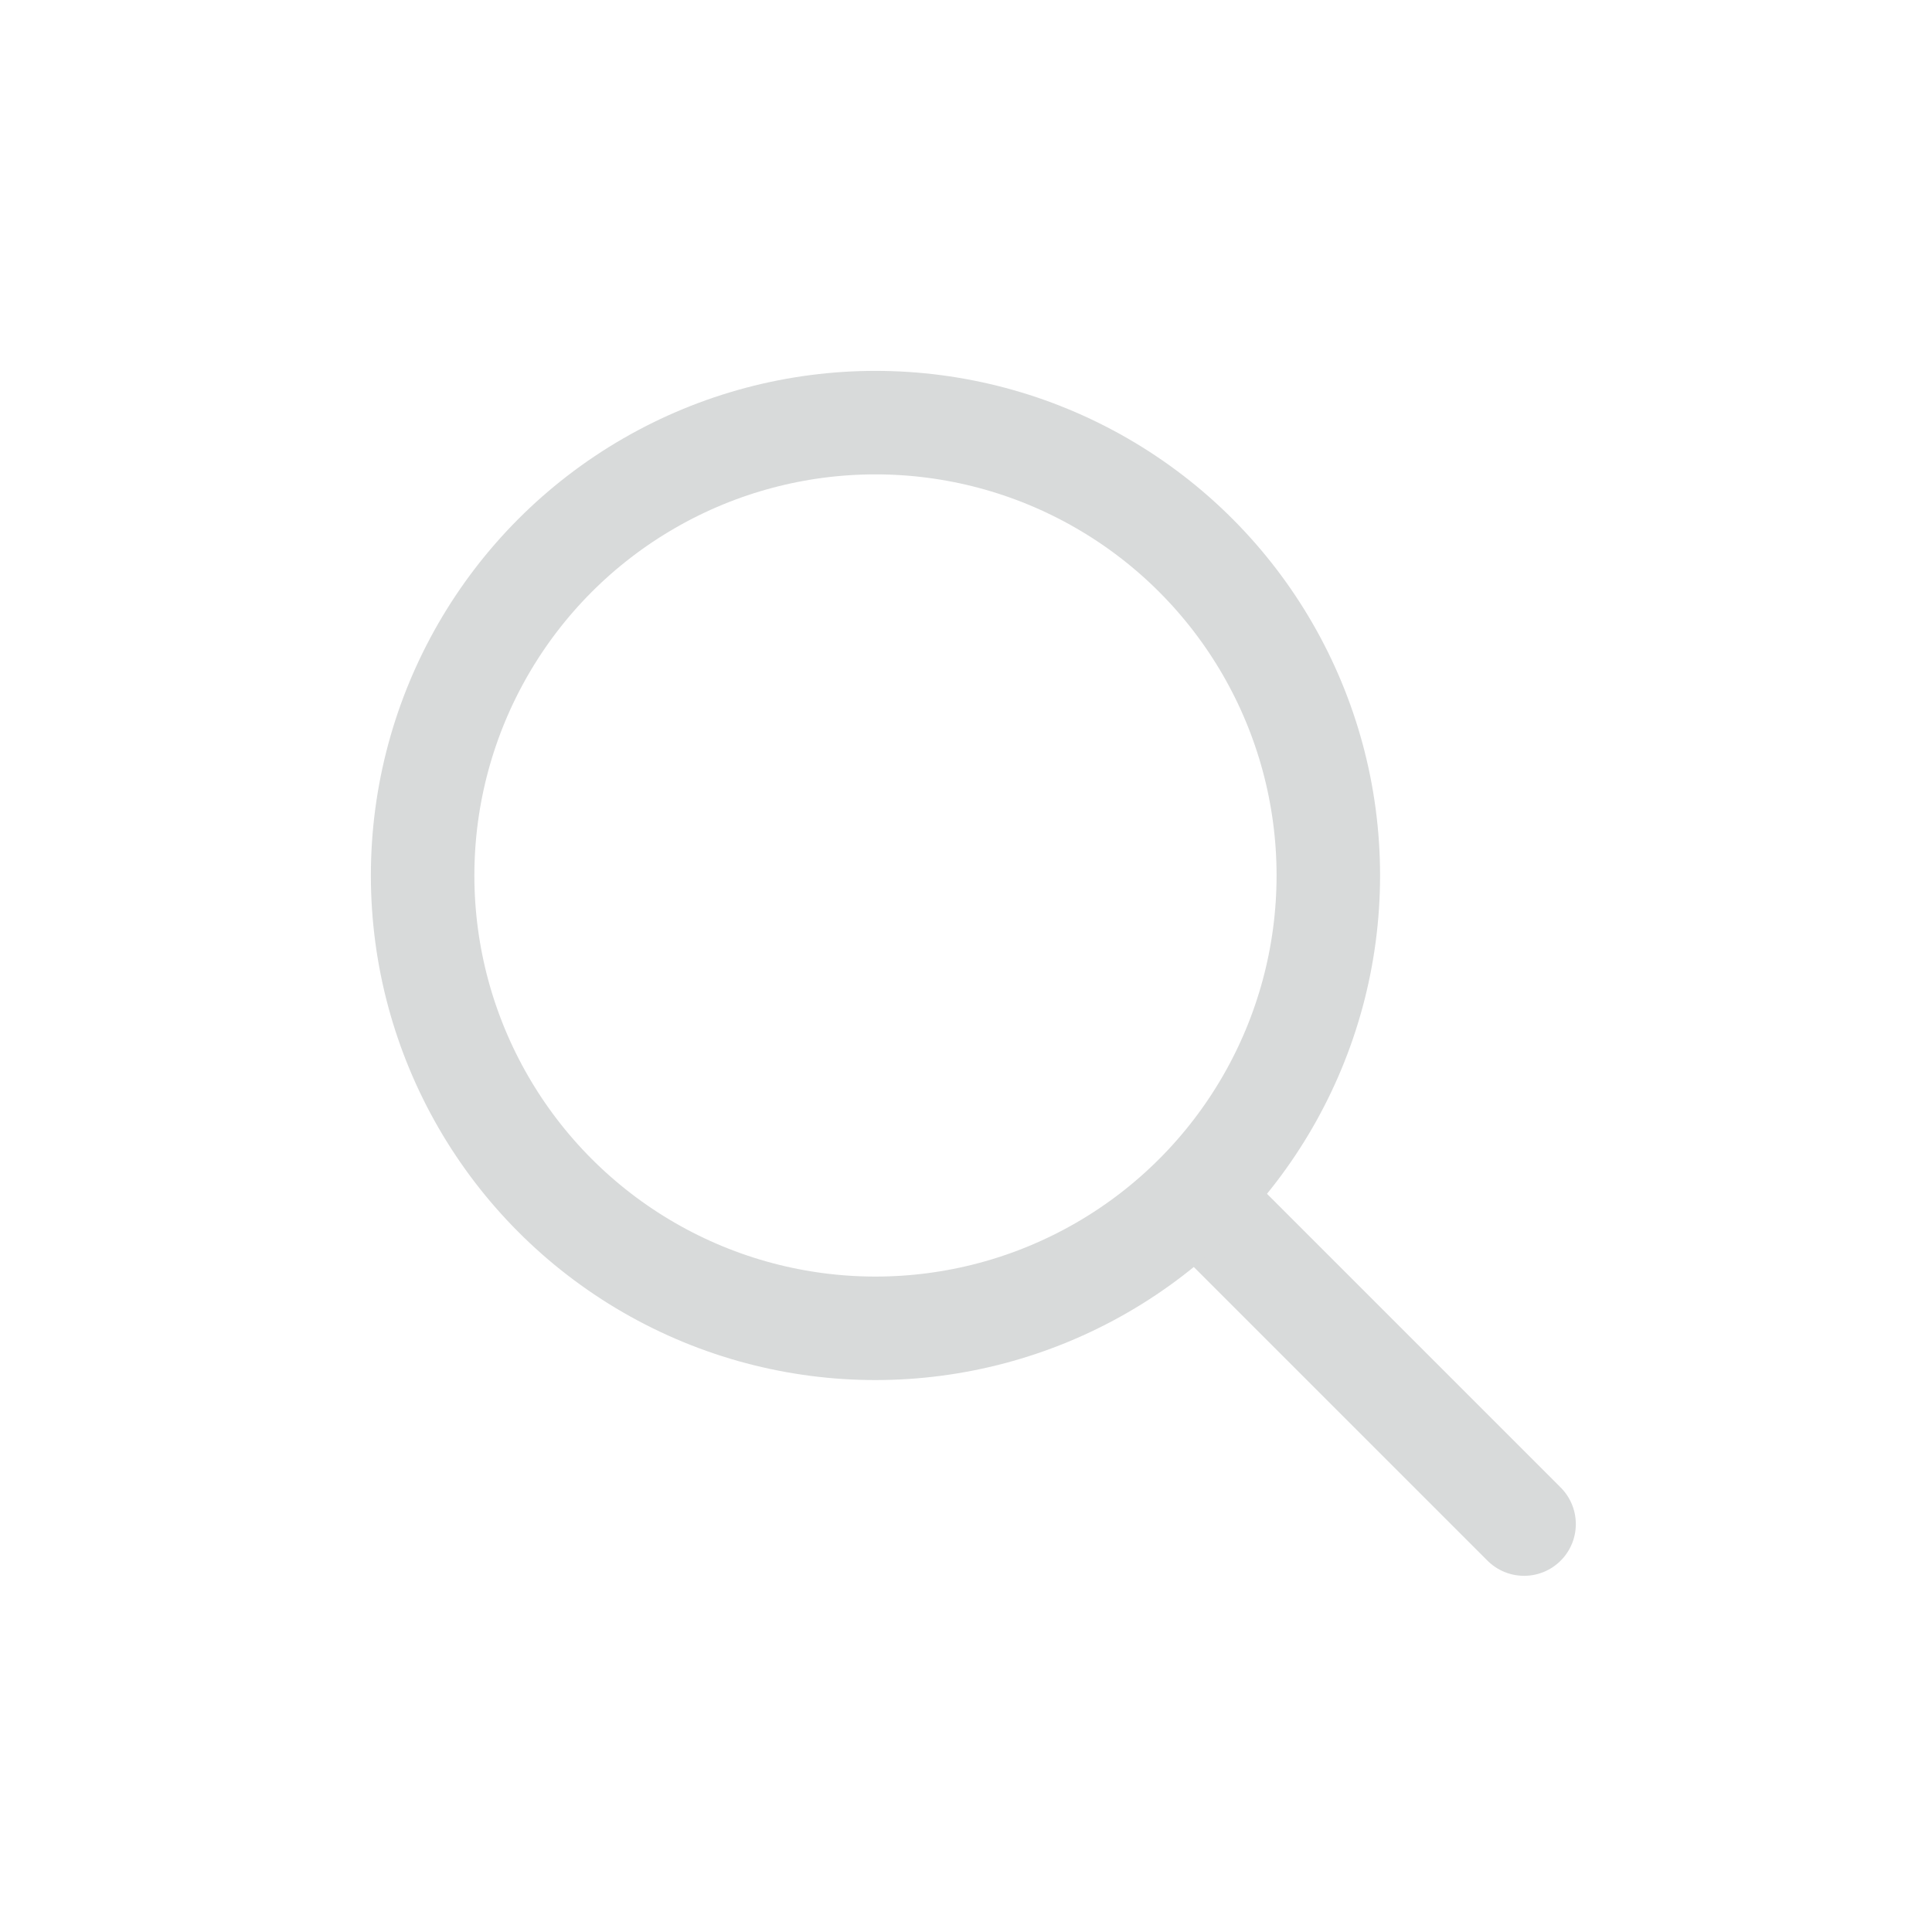 <svg width="28" height="28" viewBox="0 0 28 28" xmlns="http://www.w3.org/2000/svg">
    <g transform="translate(6.125 6.125)" stroke="#D8DADA" stroke-width="1.5" fill="none" fill-rule="evenodd">
        <path stroke-linecap="round" d="m15.963 15.963-4.332-4.332"/>
        <circle cx="6.563" cy="6.563" r="6.563"/>
    </g>
</svg>
